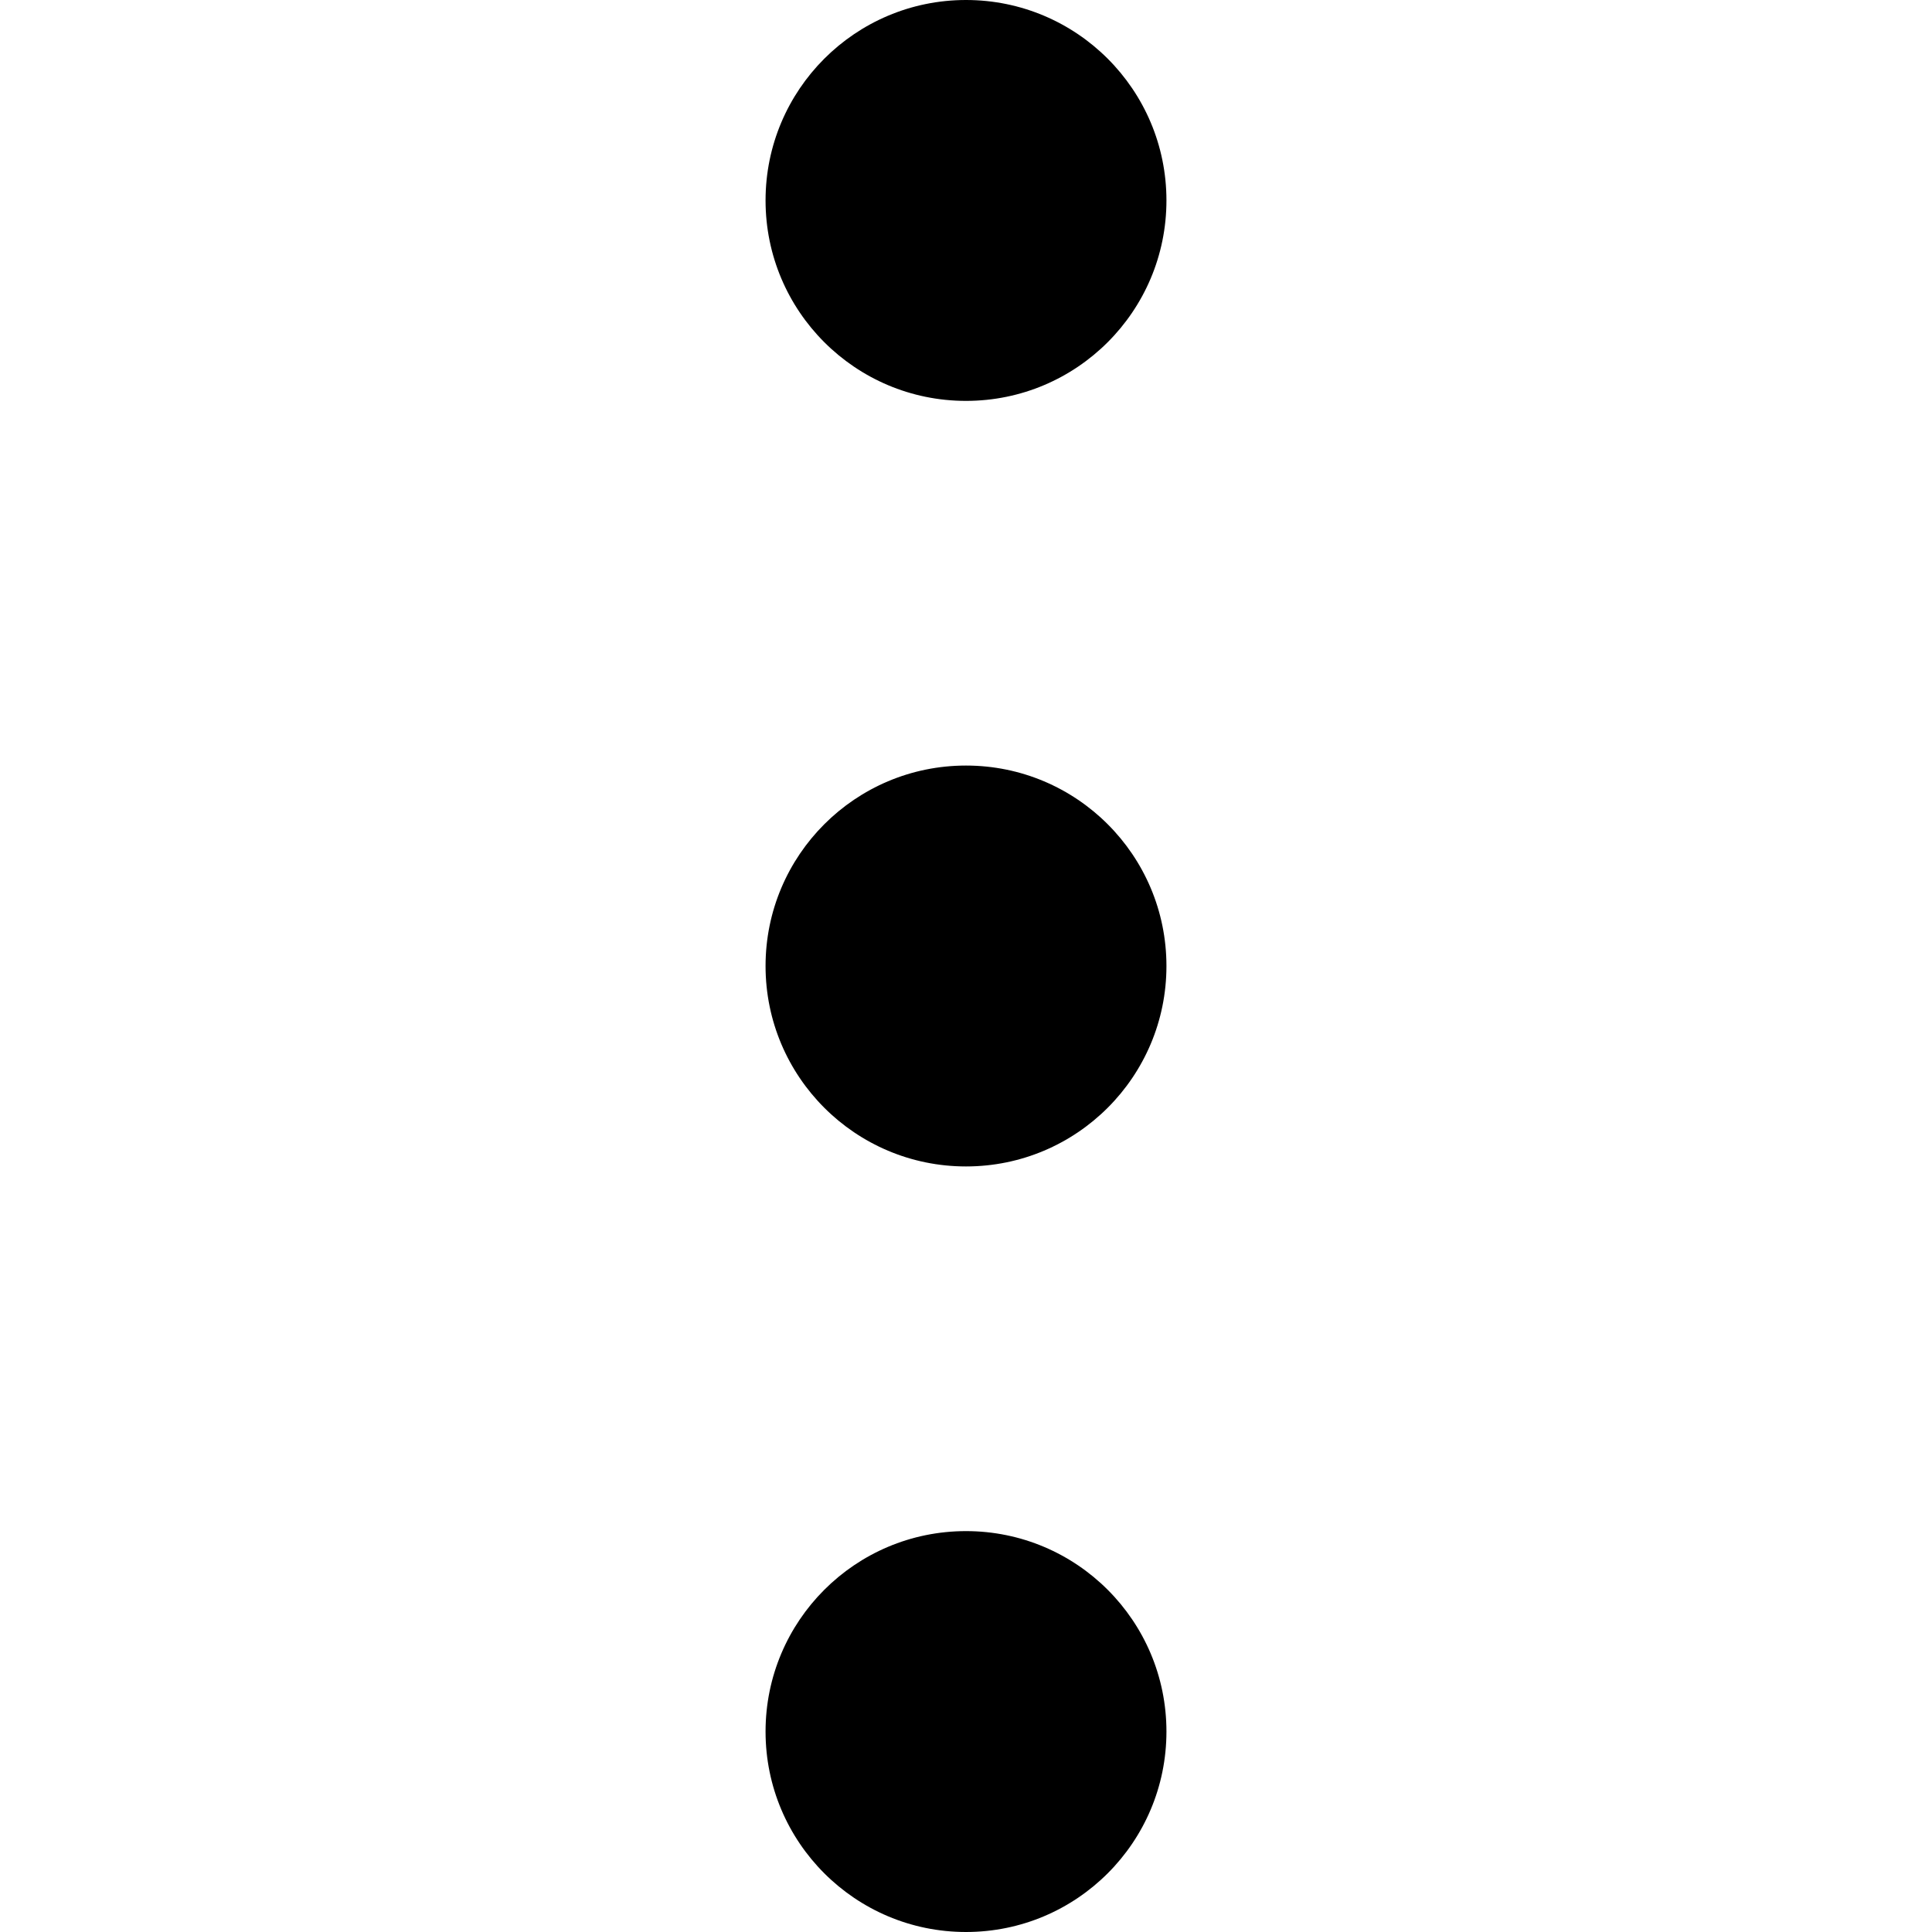 <svg id="icons" xmlns="http://www.w3.org/2000/svg" viewBox="0 0 64 64"><title>changa_menu-more-android</title><g id="_Group_" data-name="&lt;Group&gt;"><g id="_Group_2" data-name="&lt;Group&gt;"><circle id="_Path_" data-name="&lt;Path&gt;" cx="32" cy="6.64" r="6.64"/></g><g id="_Group_3" data-name="&lt;Group&gt;"><circle id="_Path_2" data-name="&lt;Path&gt;" cx="32" cy="32" r="6.64"/></g><g id="_Group_4" data-name="&lt;Group&gt;"><circle id="_Path_3" data-name="&lt;Path&gt;" cx="32" cy="57.36" r="6.64"/></g></g></svg>